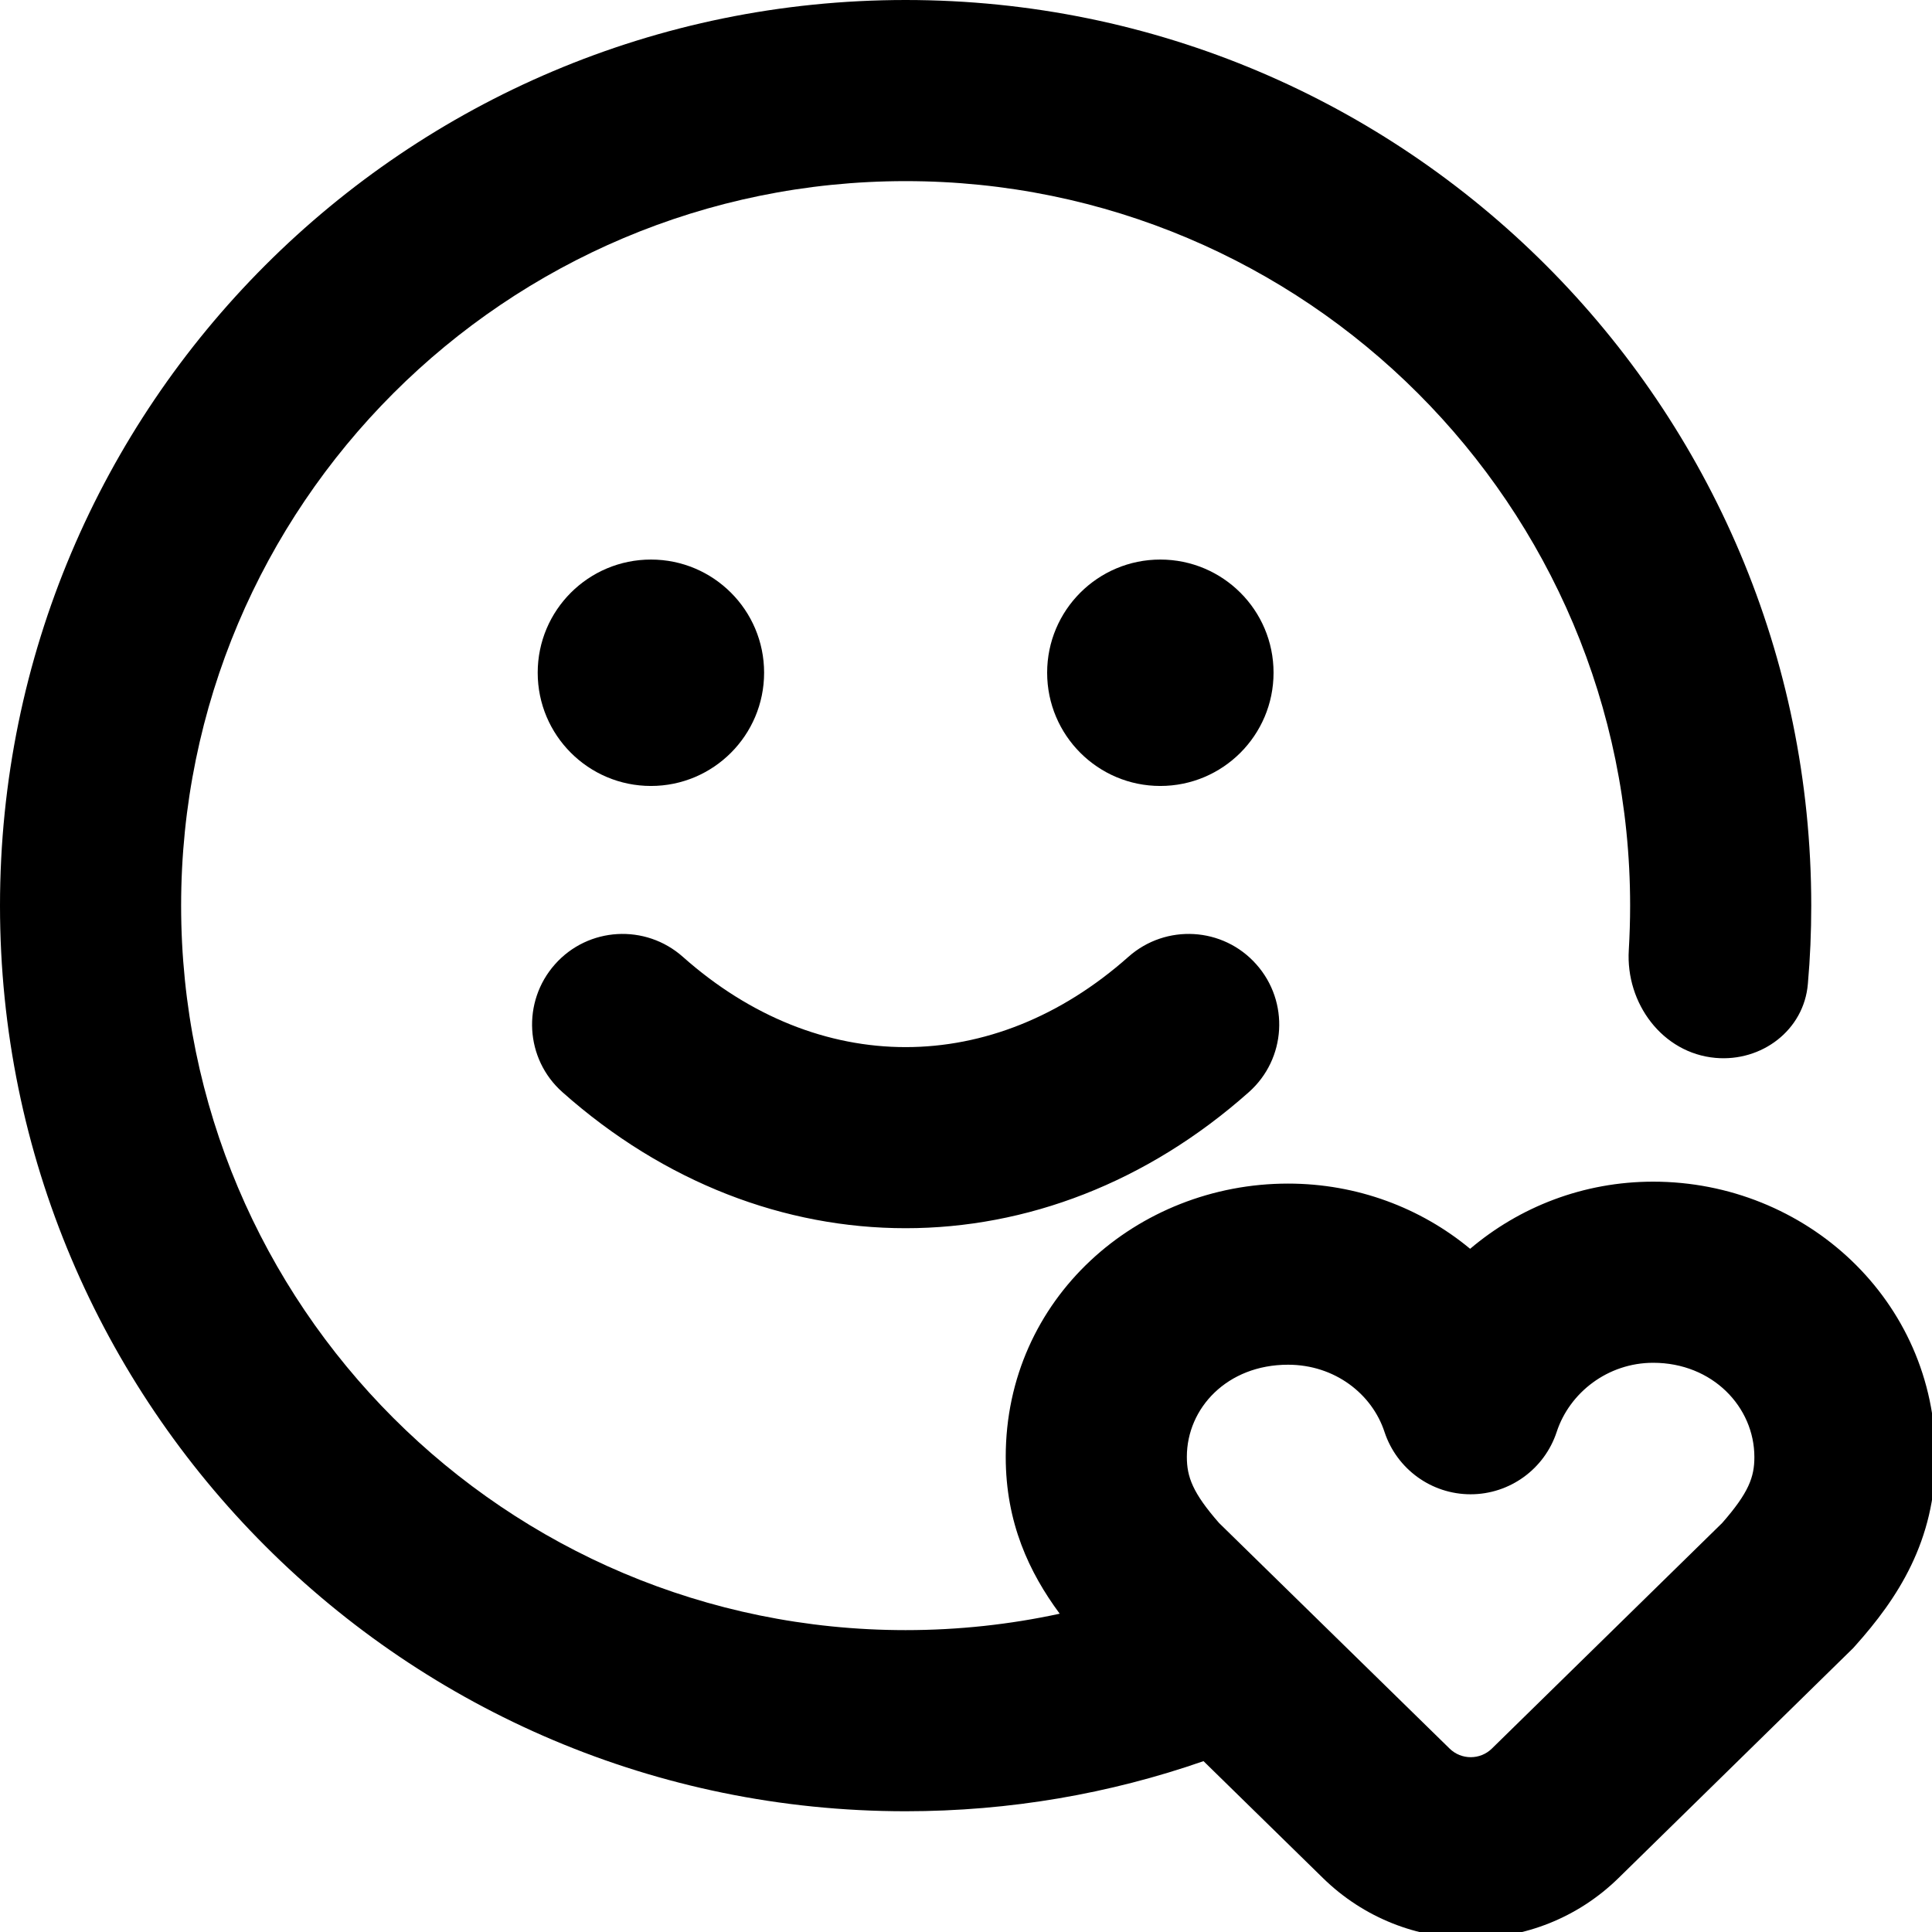 <svg viewBox="0 0 16 16" xmlns="http://www.w3.org/2000/svg"><g clip-path="url(#clip0_41_1378)"><path fill-rule="evenodd" clip-rule="evenodd" d="M7.5 13.5C7.938 13.5 8.365 13.453 8.776 13.364C8.523 13.022 8.329 12.61 8.329 12.065C8.329 10.752 9.418 9.802 10.667 9.802C11.238 9.802 11.766 10.003 12.175 10.342C12.583 9.996 13.112 9.786 13.691 9.786C14.952 9.786 16.029 10.767 16.029 12.067C16.029 12.763 15.714 13.239 15.364 13.63L15.348 13.648L13.405 15.552C12.725 16.219 11.636 16.219 10.956 15.553L9.967 14.585C9.194 14.854 8.364 15 7.5 15C3.358 15 0 11.642 0 7.5C0 3.358 3.358 0 7.5 0C11.642 0 15 3.358 15 7.5C15 7.718 14.991 7.934 14.972 8.148C14.94 8.531 14.59 8.795 14.207 8.761C13.767 8.722 13.462 8.308 13.489 7.868C13.496 7.746 13.5 7.623 13.5 7.5C13.5 4.186 10.814 1.5 7.5 1.5C4.186 1.5 1.5 4.186 1.5 7.5C1.5 10.814 4.186 13.5 7.5 13.5ZM13.691 11.286C13.316 11.286 12.999 11.532 12.892 11.858C12.791 12.166 12.503 12.375 12.179 12.375C11.855 12.375 11.568 12.167 11.466 11.859C11.363 11.544 11.054 11.302 10.667 11.302C10.162 11.302 9.829 11.662 9.829 12.065C9.829 12.231 9.877 12.363 10.096 12.613L12.005 14.481C12.102 14.576 12.258 14.576 12.355 14.481L14.262 12.613C14.483 12.361 14.529 12.232 14.529 12.067C14.529 11.653 14.183 11.286 13.691 11.286ZM9.609 6.509C10.127 6.509 10.547 6.089 10.547 5.571C10.547 5.053 10.127 4.634 9.609 4.634C9.092 4.634 8.672 5.053 8.672 5.571C8.672 6.089 9.092 6.509 9.609 6.509ZM5.655 7.924C5.345 7.649 4.871 7.676 4.596 7.986C4.321 8.296 4.348 8.77 4.658 9.045C6.348 10.547 8.652 10.547 10.342 9.045C10.652 8.77 10.68 8.296 10.404 7.986C10.129 7.676 9.655 7.649 9.345 7.924C8.223 8.921 6.777 8.921 5.655 7.924ZM5.391 6.509C5.908 6.509 6.328 6.089 6.328 5.571C6.328 5.053 5.908 4.634 5.391 4.634C4.873 4.634 4.453 5.053 4.453 5.571C4.453 6.089 4.873 6.509 5.391 6.509Z"/></g><defs><clipPath><rect/></clipPath></defs></svg>